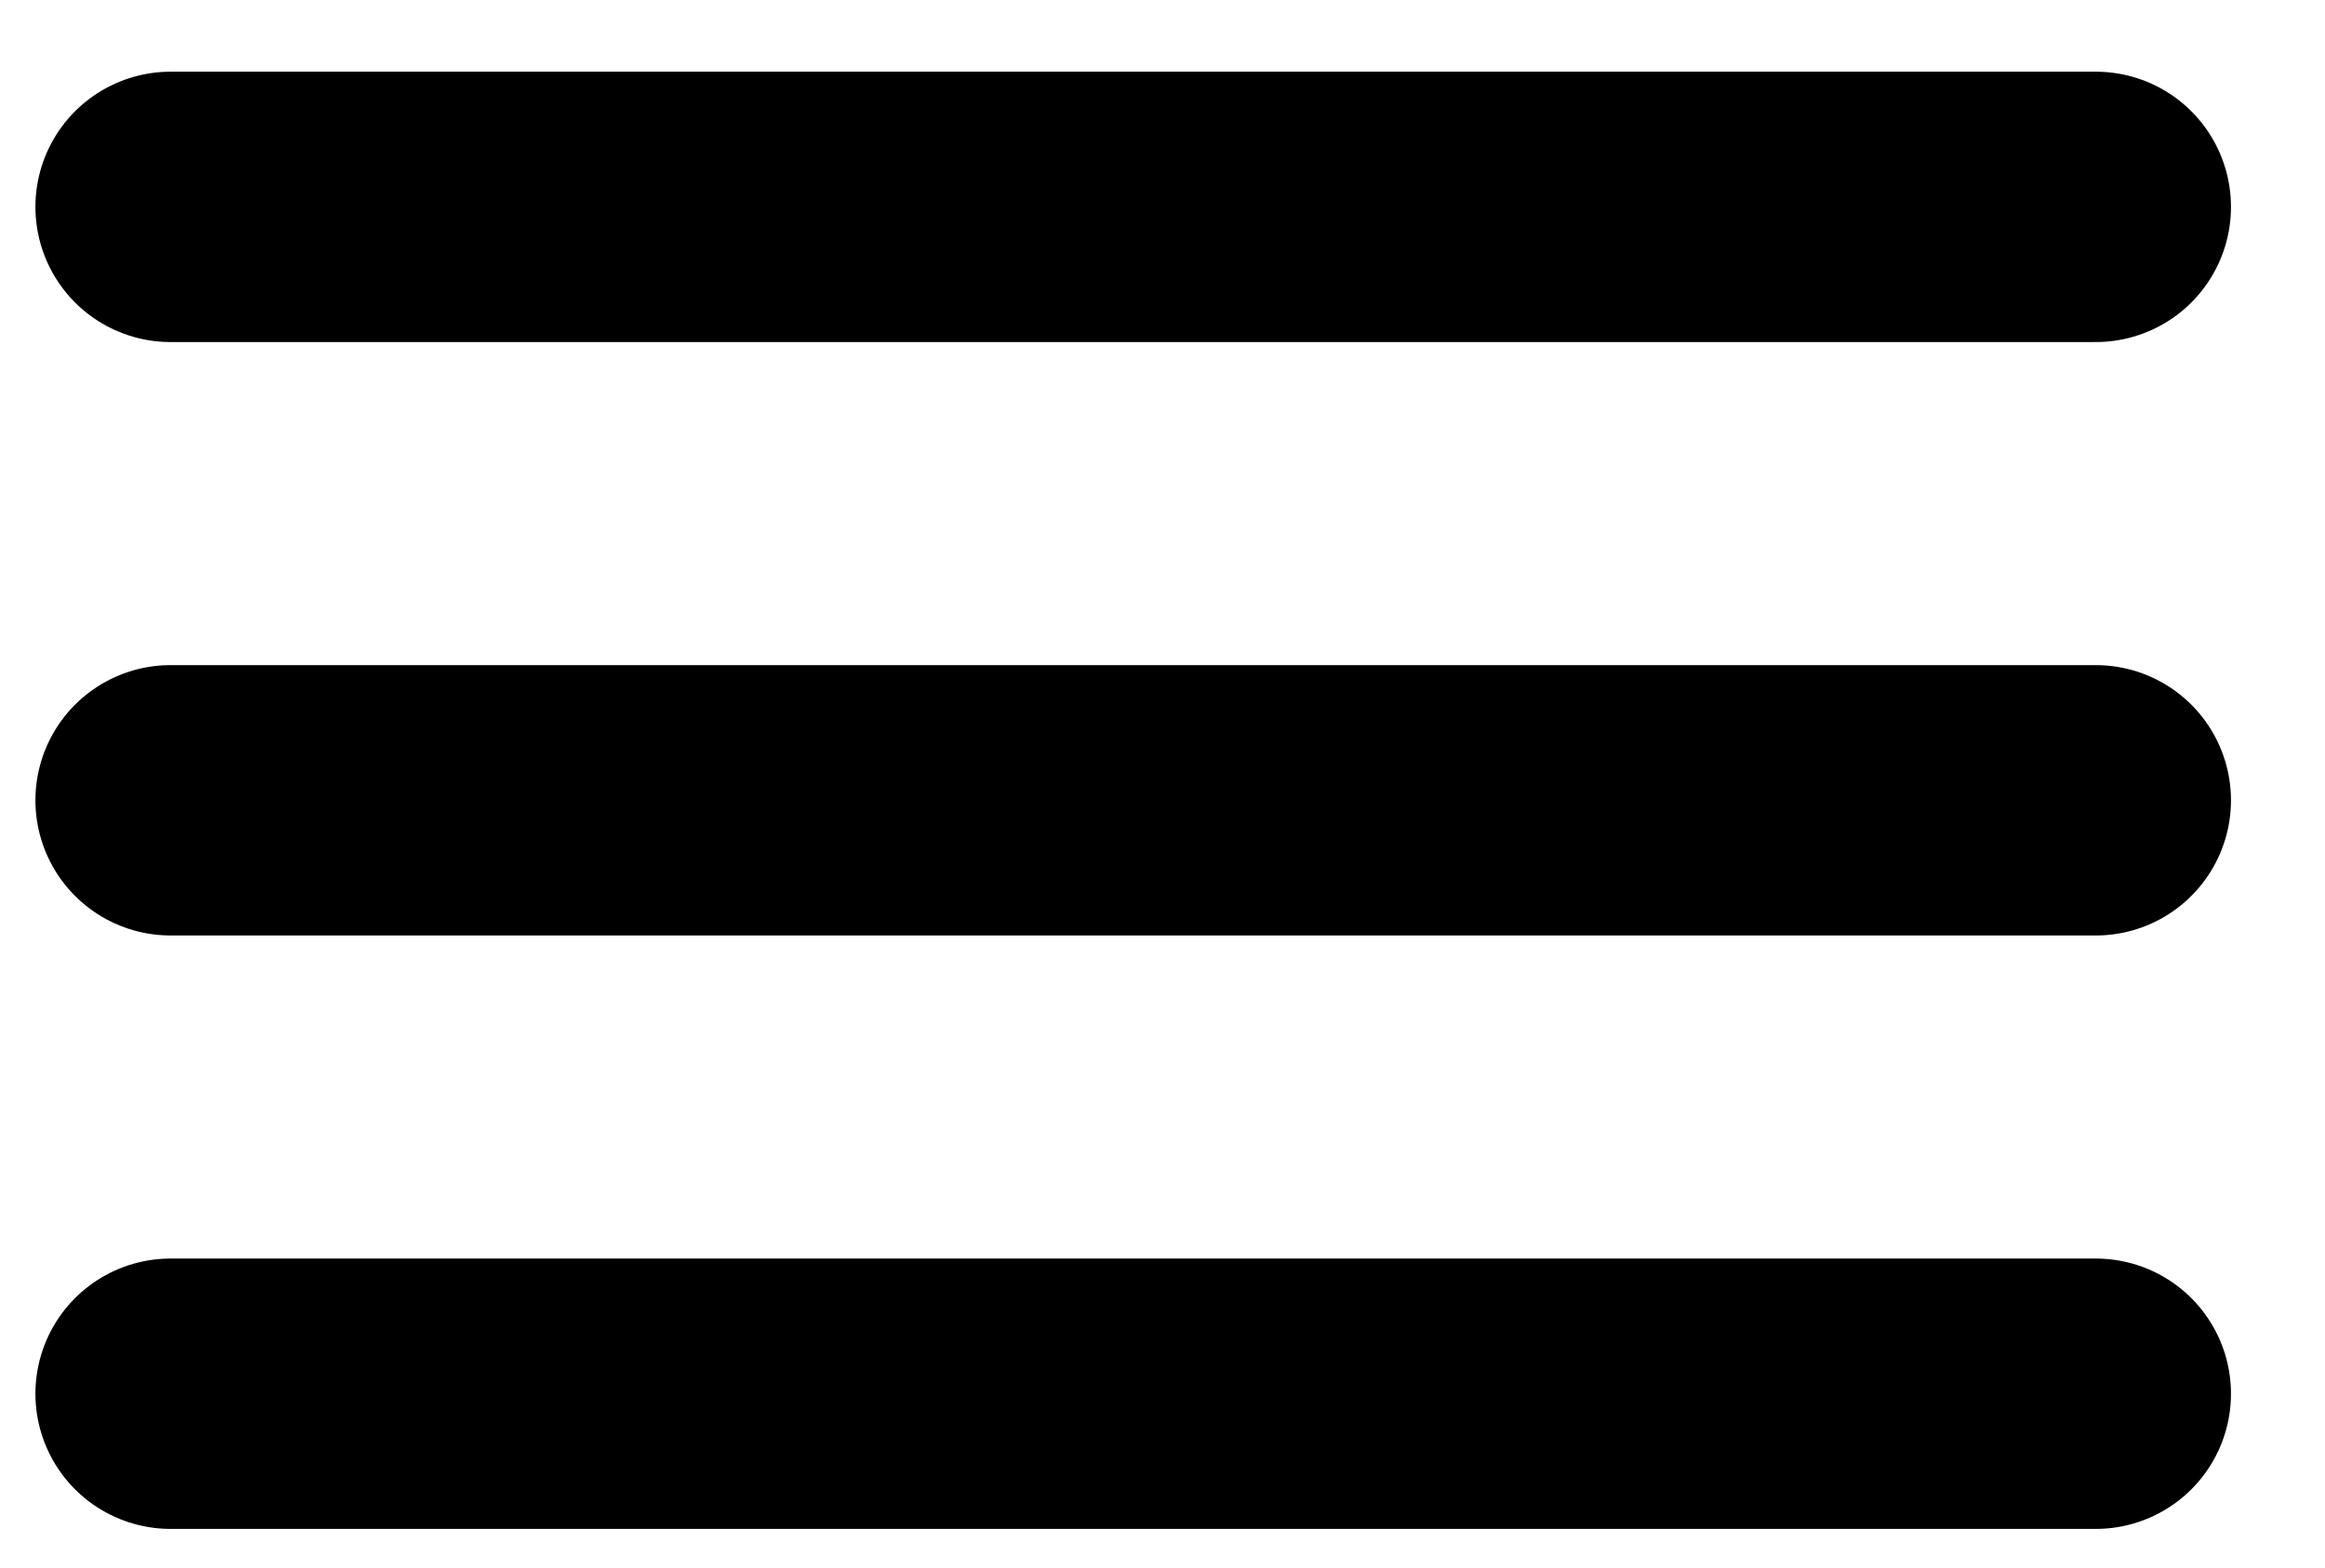 <svg xmlns="http://www.w3.org/2000/svg" width="43" height="29" viewBox="0 0 43 29">
    <g fill="none" fill-rule="evenodd" stroke="#000" stroke-linecap="round" stroke-width="5">
        <path d="M1.113 12.301L36.719 12.301M1.113 23.276L36.719 23.276M1.113 1.326L36.719 1.326" transform="translate(2.042 2.5)"/>
    </g>
</svg>
